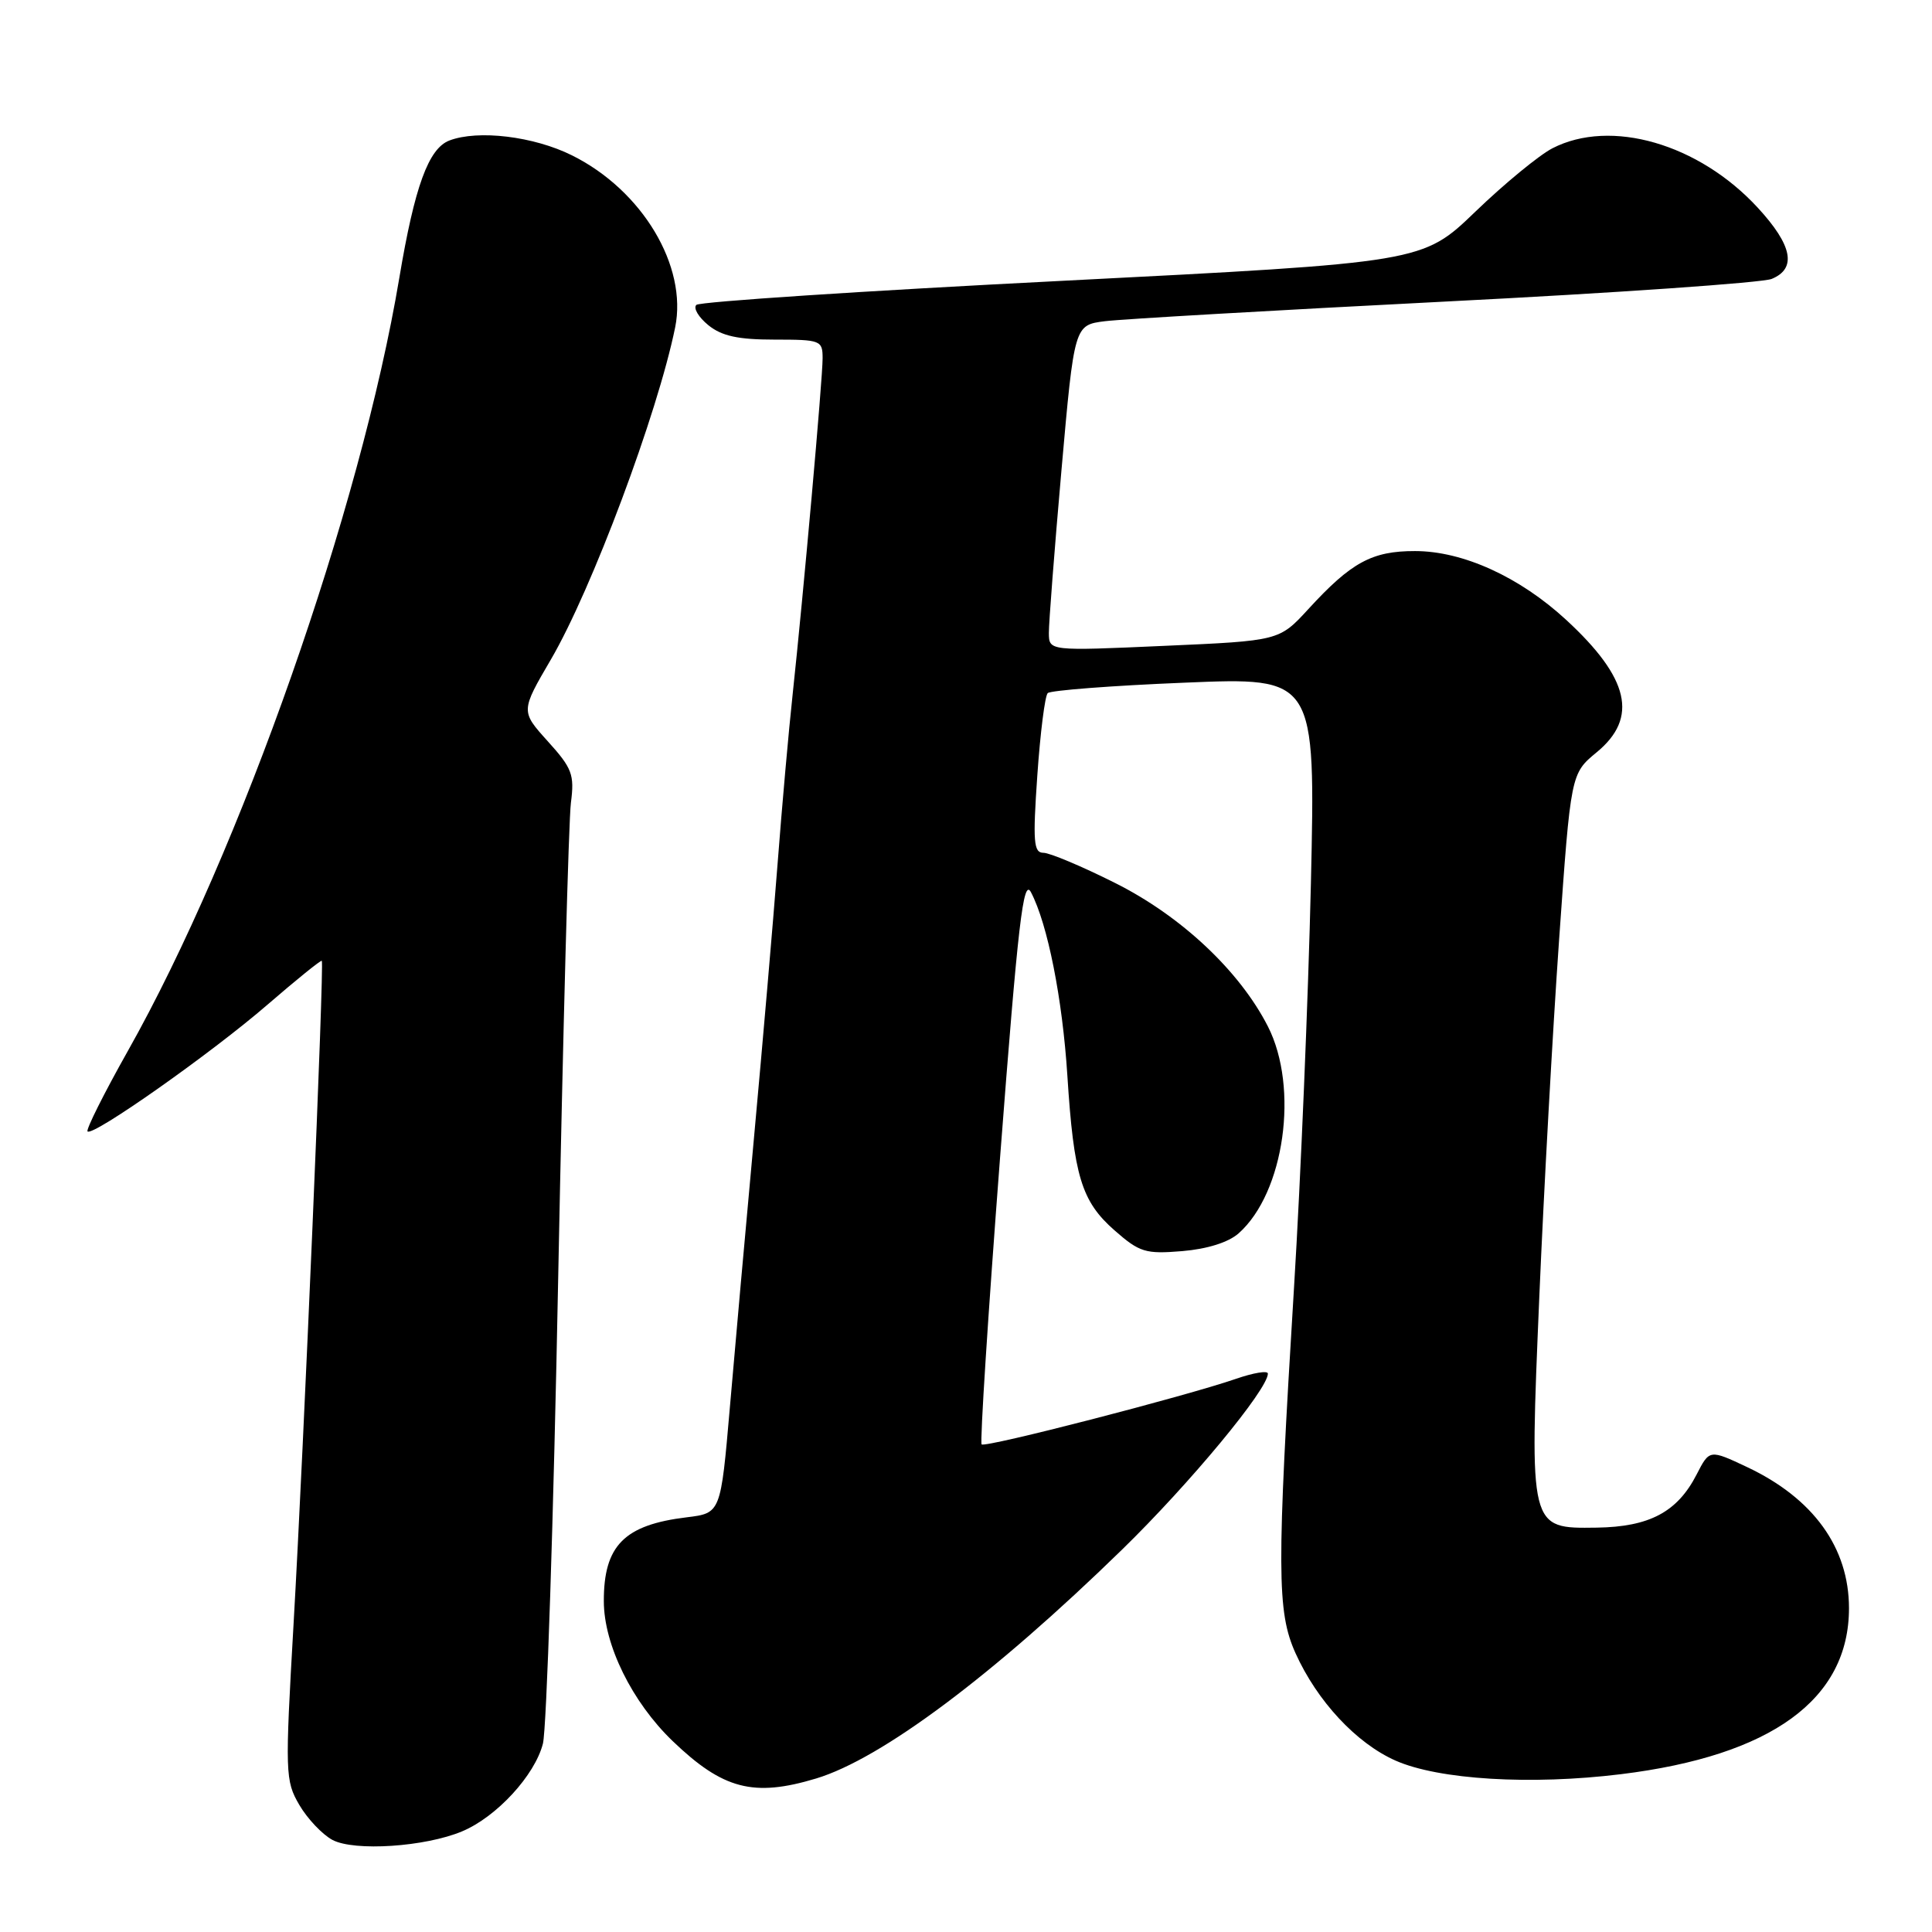 <?xml version="1.0" encoding="UTF-8" standalone="no"?>
<!DOCTYPE svg PUBLIC "-//W3C//DTD SVG 1.1//EN" "http://www.w3.org/Graphics/SVG/1.1/DTD/svg11.dtd" >
<svg xmlns="http://www.w3.org/2000/svg" xmlns:xlink="http://www.w3.org/1999/xlink" version="1.1" viewBox="0 0 256 256">
 <g >
 <path fill="currentColor"
d=" M 61.24 242.66 C 65.80 240.75 70.87 235.24 71.94 231.04 C 72.43 229.09 73.35 201.18 73.97 169.00 C 74.60 136.82 75.35 108.64 75.65 106.36 C 76.13 102.64 75.82 101.80 72.59 98.23 C 68.99 94.24 68.99 94.24 73.00 87.38 C 78.40 78.14 87.13 54.82 89.46 43.39 C 91.12 35.27 85.11 25.22 75.80 20.59 C 70.73 18.06 63.34 17.17 59.54 18.62 C 56.78 19.68 54.94 24.72 52.91 36.83 C 47.78 67.45 31.88 112.75 16.94 139.26 C 13.77 144.89 11.37 149.69 11.60 149.92 C 12.29 150.63 28.03 139.54 35.46 133.11 C 39.29 129.80 42.52 127.19 42.64 127.31 C 42.98 127.64 40.25 191.70 38.90 215.16 C 37.76 235.00 37.79 235.95 39.66 239.16 C 40.73 240.99 42.71 243.08 44.05 243.80 C 46.96 245.34 56.35 244.72 61.24 242.66 Z  M 108.14 235.66 C 116.79 233.05 131.60 221.98 148.66 205.35 C 157.67 196.57 168.00 184.10 168.00 182.01 C 168.00 181.58 166.09 181.90 163.75 182.71 C 157.06 185.02 130.55 191.86 130.07 191.39 C 129.83 191.16 130.93 174.08 132.51 153.43 C 134.91 122.14 135.59 116.29 136.61 118.23 C 138.82 122.44 140.78 132.34 141.43 142.50 C 142.28 155.83 143.30 159.18 147.67 163.02 C 151.01 165.95 151.78 166.18 156.65 165.78 C 159.97 165.50 162.78 164.62 164.13 163.42 C 170.19 158.04 172.15 144.14 168.00 136.00 C 164.24 128.64 156.50 121.37 147.72 116.98 C 143.35 114.79 139.09 113.00 138.26 113.00 C 136.96 113.00 136.84 111.55 137.45 102.75 C 137.84 97.11 138.46 92.20 138.83 91.84 C 139.20 91.48 147.33 90.85 156.91 90.46 C 174.32 89.73 174.32 89.73 173.70 117.12 C 173.35 132.18 172.35 156.20 171.47 170.50 C 169.17 208.06 169.19 213.55 171.66 219.05 C 174.53 225.41 179.72 230.99 184.92 233.29 C 190.64 235.82 202.84 236.56 214.78 235.09 C 234.73 232.64 245.00 225.17 245.00 213.10 C 245.00 205.08 240.28 198.54 231.51 194.40 C 226.52 192.05 226.52 192.05 224.81 195.38 C 222.26 200.35 218.56 202.32 211.56 202.42 C 202.61 202.54 202.66 202.73 203.97 171.76 C 204.56 157.87 205.74 136.60 206.59 124.50 C 208.14 102.51 208.14 102.51 211.57 99.68 C 217.12 95.11 215.90 89.85 207.52 82.13 C 201.35 76.44 193.84 73.02 187.50 73.02 C 181.79 73.01 179.04 74.51 173.36 80.71 C 169.50 84.91 169.50 84.91 154.25 85.58 C 139.00 86.26 139.00 86.26 138.98 83.88 C 138.97 82.57 139.72 72.85 140.65 62.29 C 142.35 43.07 142.35 43.07 146.42 42.56 C 148.67 42.28 168.95 41.11 191.50 39.96 C 214.05 38.82 233.51 37.46 234.75 36.96 C 238.11 35.59 237.51 32.51 232.92 27.53 C 225.10 19.04 213.43 15.67 205.70 19.65 C 203.94 20.56 199.35 24.33 195.50 28.04 C 188.50 34.78 188.50 34.78 140.77 37.21 C 114.51 38.54 92.69 39.98 92.27 40.40 C 91.84 40.83 92.56 42.03 93.86 43.09 C 95.64 44.53 97.81 45.00 102.61 45.00 C 108.75 45.00 109.00 45.10 109.00 47.48 C 109.00 50.26 106.44 78.90 105.03 92.00 C 104.52 96.67 103.62 106.80 103.03 114.50 C 102.44 122.20 101.04 138.40 99.93 150.50 C 98.82 162.60 97.37 178.80 96.71 186.50 C 95.50 200.50 95.50 200.50 91.00 201.05 C 82.71 202.05 79.99 204.80 80.01 212.18 C 80.02 217.96 83.75 225.53 89.13 230.70 C 95.80 237.10 99.84 238.16 108.14 235.66 Z "/>
</g>
</svg>